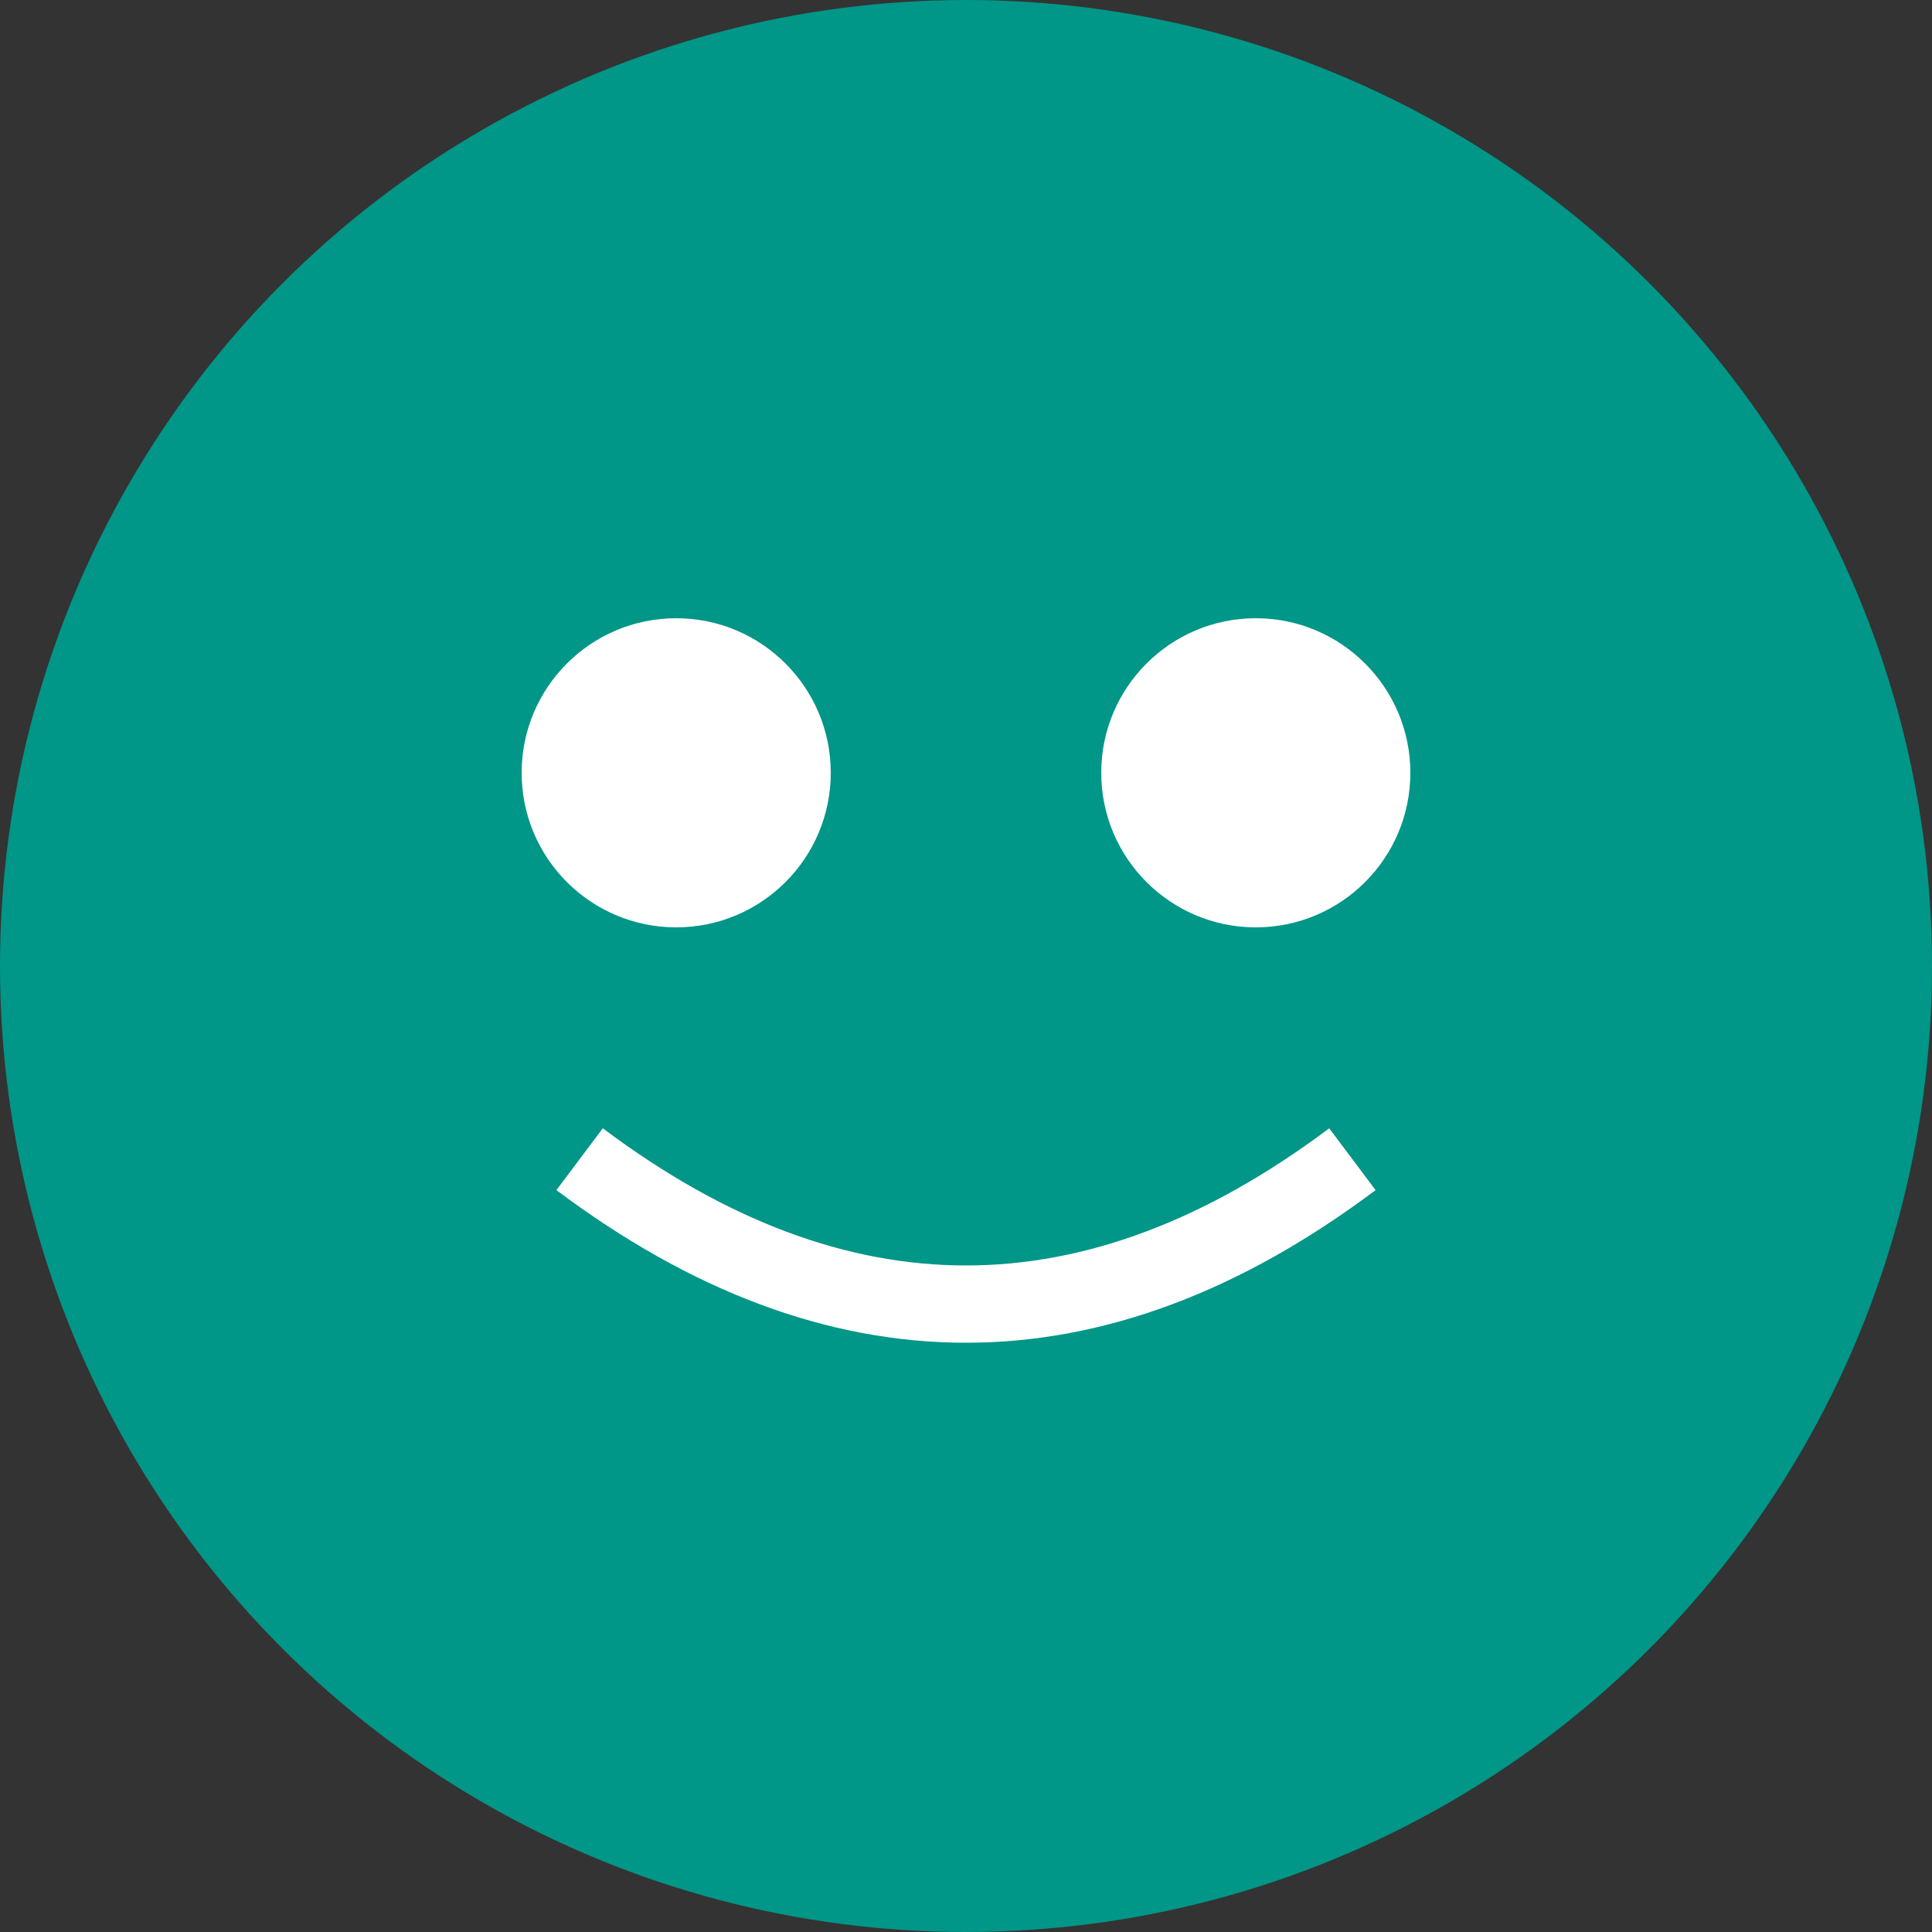 <svg xmlns="http://www.w3.org/2000/svg" viewBox="0 0 100 100" width="100" height="100">
                <rect x="0" y="0" width="100" height="100" fill="#333333" stroke="none"/>
                <circle cx="50" cy="50" r="50" fill="#009688"/>
                <circle cx="35" cy="40" r="8" fill="white"/>
                <circle cx="65" cy="40" r="8" fill="white"/>
                <path d="M30,60 Q50,75 70,60" stroke="white" stroke-width="4" fill="none"/>
             </svg>